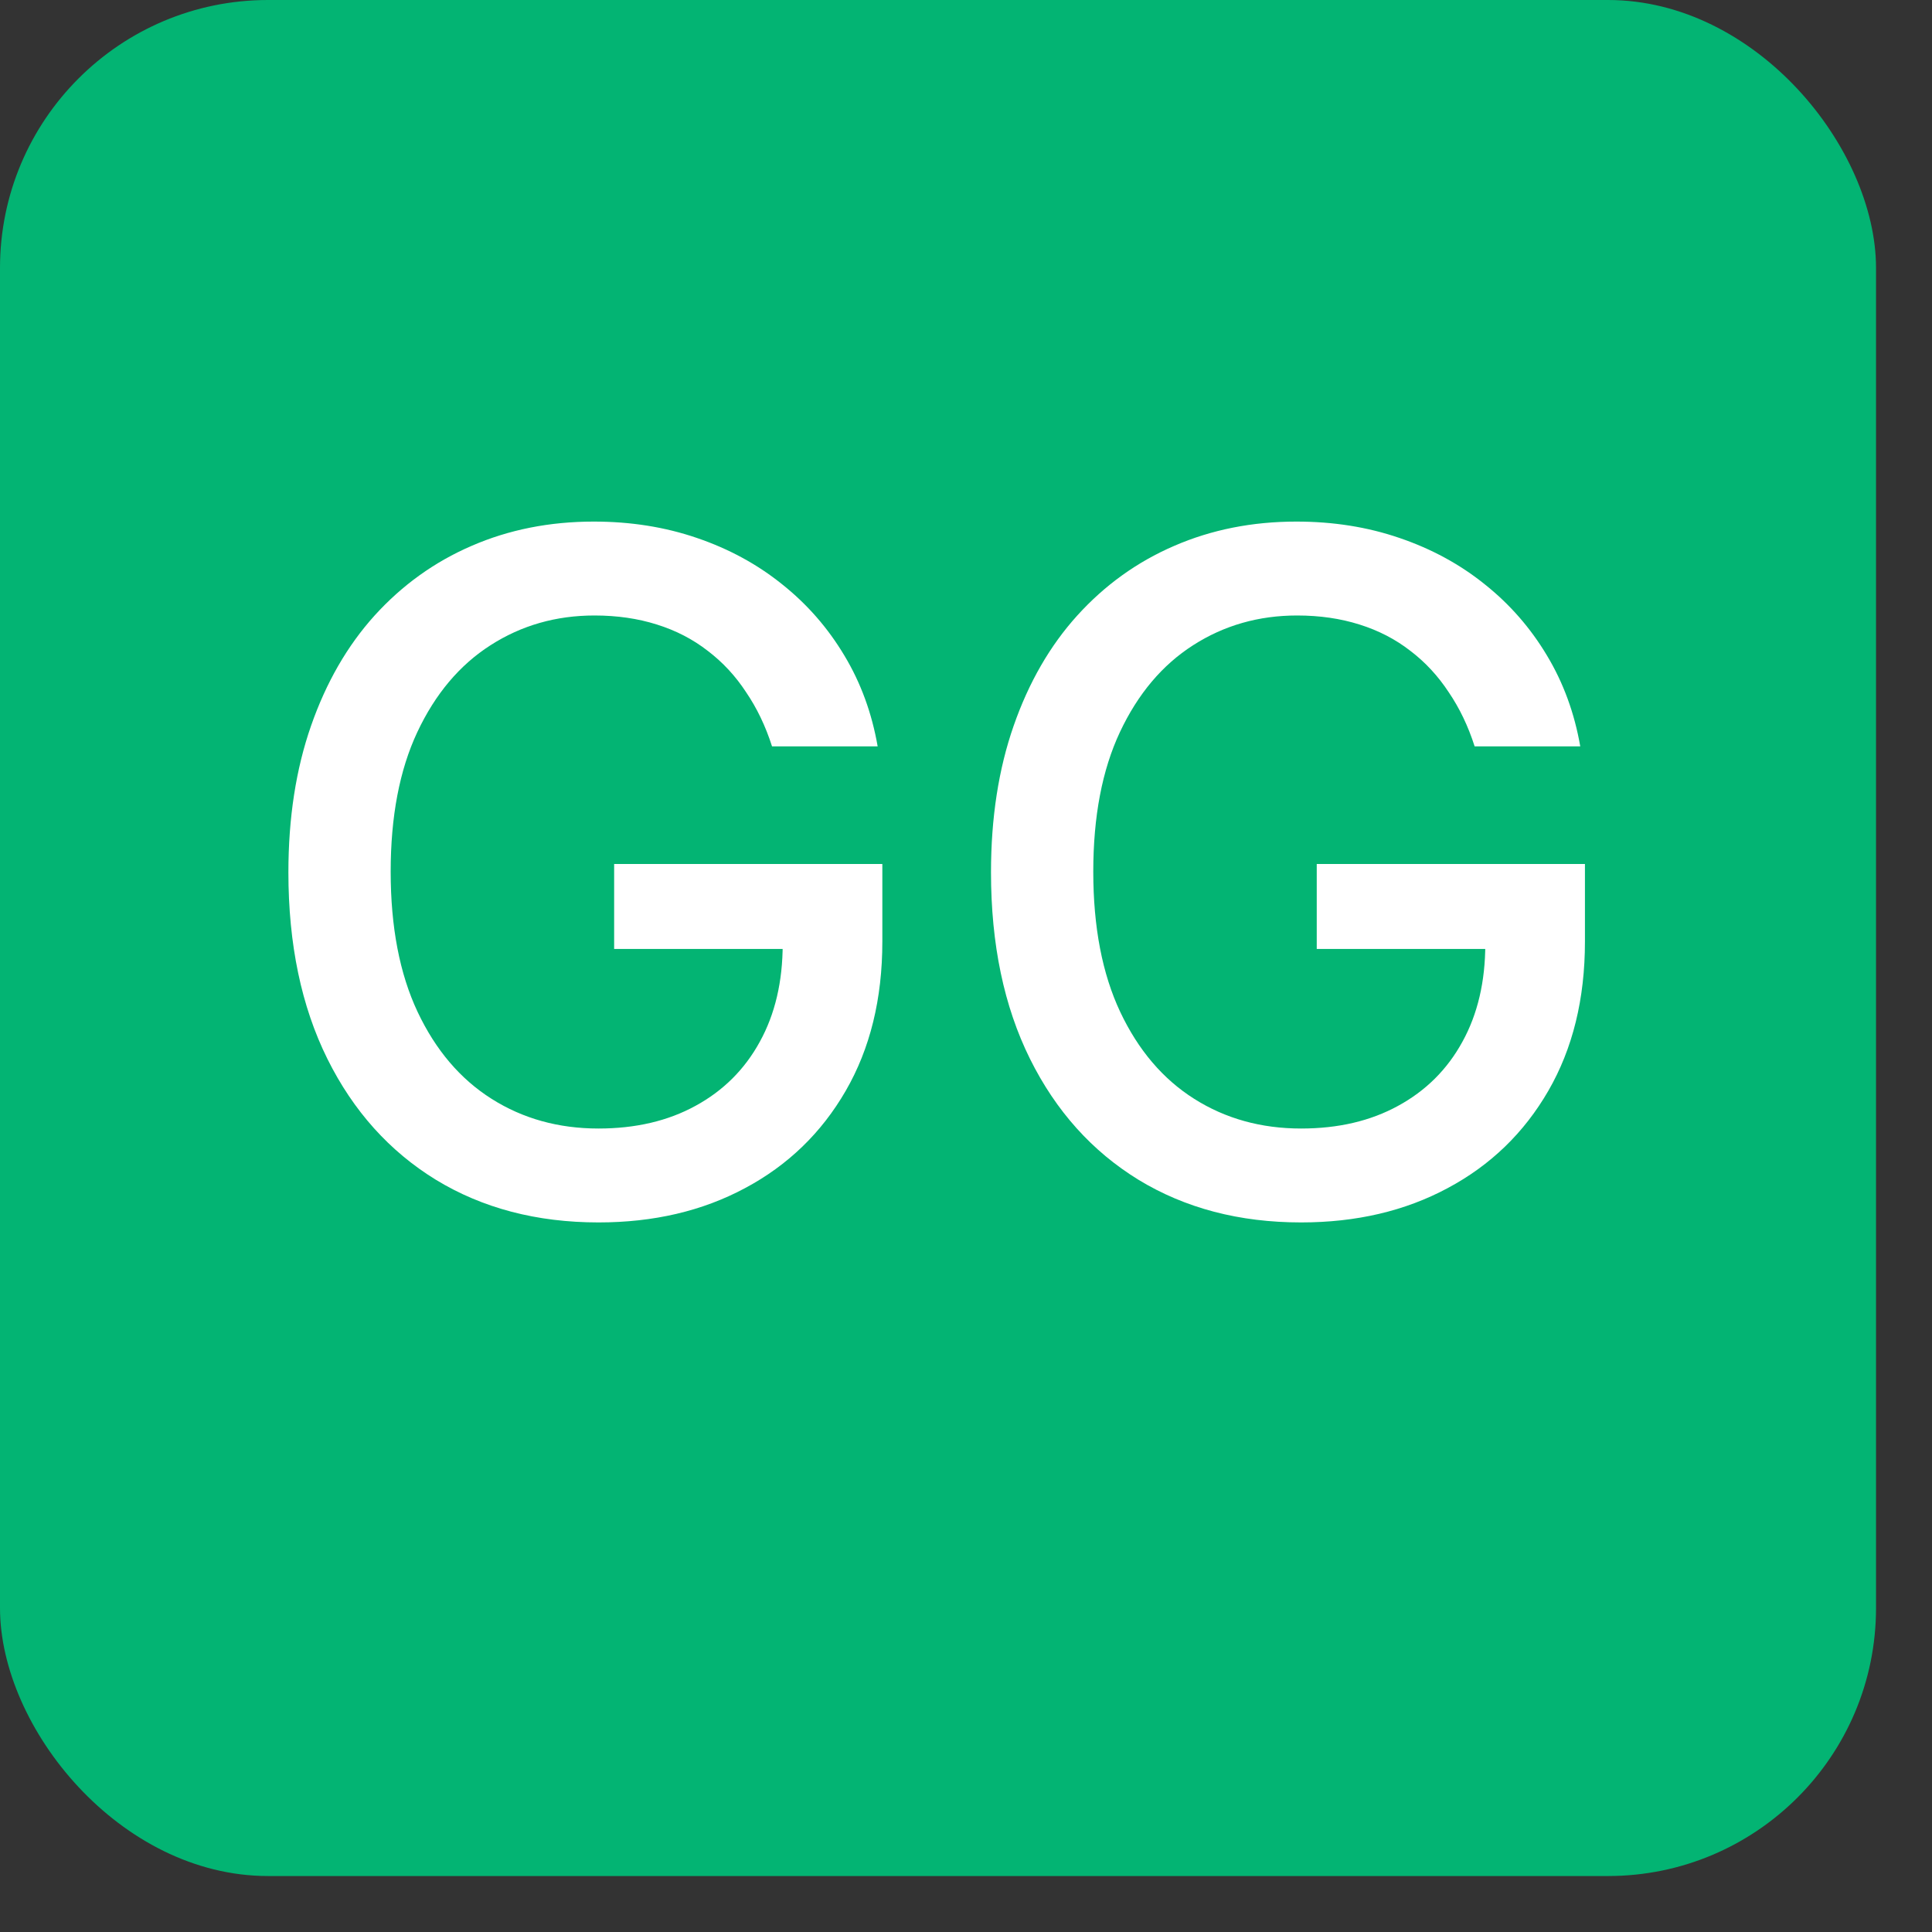 <svg width="33" height="33" viewBox="0 0 33 33" fill="none" xmlns="http://www.w3.org/2000/svg">
<rect x="0" y="0" width="33" height="33" fill="#333333" stroke="none"/>
<g clip-path="url(#clip0_160_2085)">
<rect width="32.044" height="32.044" rx="4.578" fill="#03B473"/>
<path d="M13.187 12.749C13.077 12.404 12.929 12.095 12.743 11.822C12.562 11.545 12.343 11.31 12.089 11.117C11.835 10.919 11.545 10.769 11.219 10.667C10.896 10.565 10.542 10.513 10.155 10.513C9.498 10.513 8.907 10.682 8.38 11.02C7.852 11.357 7.435 11.852 7.128 12.505C6.824 13.153 6.673 13.948 6.673 14.889C6.673 15.833 6.826 16.632 7.133 17.284C7.441 17.936 7.862 18.431 8.397 18.769C8.931 19.107 9.54 19.276 10.223 19.276C10.856 19.276 11.408 19.147 11.879 18.889C12.353 18.631 12.719 18.267 12.977 17.796C13.239 17.322 13.369 16.765 13.369 16.123L13.825 16.209H10.49V14.758H15.071V16.084C15.071 17.062 14.862 17.912 14.445 18.633C14.031 19.349 13.459 19.903 12.726 20.294C11.998 20.685 11.164 20.88 10.223 20.88C9.168 20.88 8.243 20.637 7.446 20.152C6.654 19.666 6.035 18.978 5.592 18.086C5.148 17.191 4.926 16.129 4.926 14.9C4.926 13.971 5.055 13.136 5.313 12.397C5.571 11.657 5.933 11.029 6.399 10.513C6.87 9.994 7.422 9.597 8.055 9.324C8.692 9.047 9.388 8.909 10.143 8.909C10.773 8.909 11.359 9.002 11.902 9.188C12.448 9.374 12.933 9.637 13.358 9.979C13.787 10.32 14.141 10.726 14.422 11.196C14.703 11.663 14.892 12.18 14.991 12.749H13.187ZM25.188 12.749C25.078 12.404 24.93 12.095 24.744 11.822C24.562 11.545 24.344 11.31 24.09 11.117C23.836 10.919 23.546 10.769 23.22 10.667C22.897 10.565 22.543 10.513 22.156 10.513C21.5 10.513 20.908 10.682 20.381 11.02C19.853 11.357 19.436 11.852 19.129 12.505C18.825 13.153 18.674 13.948 18.674 14.889C18.674 15.833 18.827 16.632 19.134 17.284C19.442 17.936 19.863 18.431 20.398 18.769C20.932 19.107 21.541 19.276 22.224 19.276C22.858 19.276 23.409 19.147 23.88 18.889C24.354 18.631 24.72 18.267 24.978 17.796C25.24 17.322 25.37 16.765 25.37 16.123L25.826 16.209H22.491V14.758H27.072V16.084C27.072 17.062 26.863 17.912 26.446 18.633C26.032 19.349 25.46 19.903 24.727 20.294C23.999 20.685 23.165 20.88 22.224 20.88C21.169 20.88 20.244 20.637 19.447 20.152C18.655 19.666 18.036 18.978 17.593 18.086C17.149 17.191 16.927 16.129 16.927 14.9C16.927 13.971 17.056 13.136 17.314 12.397C17.572 11.657 17.934 11.029 18.401 10.513C18.871 9.994 19.423 9.597 20.056 9.324C20.694 9.047 21.39 8.909 22.144 8.909C22.774 8.909 23.36 9.002 23.902 9.188C24.449 9.374 24.934 9.637 25.359 9.979C25.788 10.32 26.142 10.726 26.423 11.196C26.704 11.663 26.893 12.18 26.992 12.749H25.188Z" fill="white"/>
</g>
<defs>
<clipPath id="clip0_160_2085">
<rect width="32.044" height="32.044" rx="4.578" fill="white"/>
</clipPath>
</defs>
</svg>

